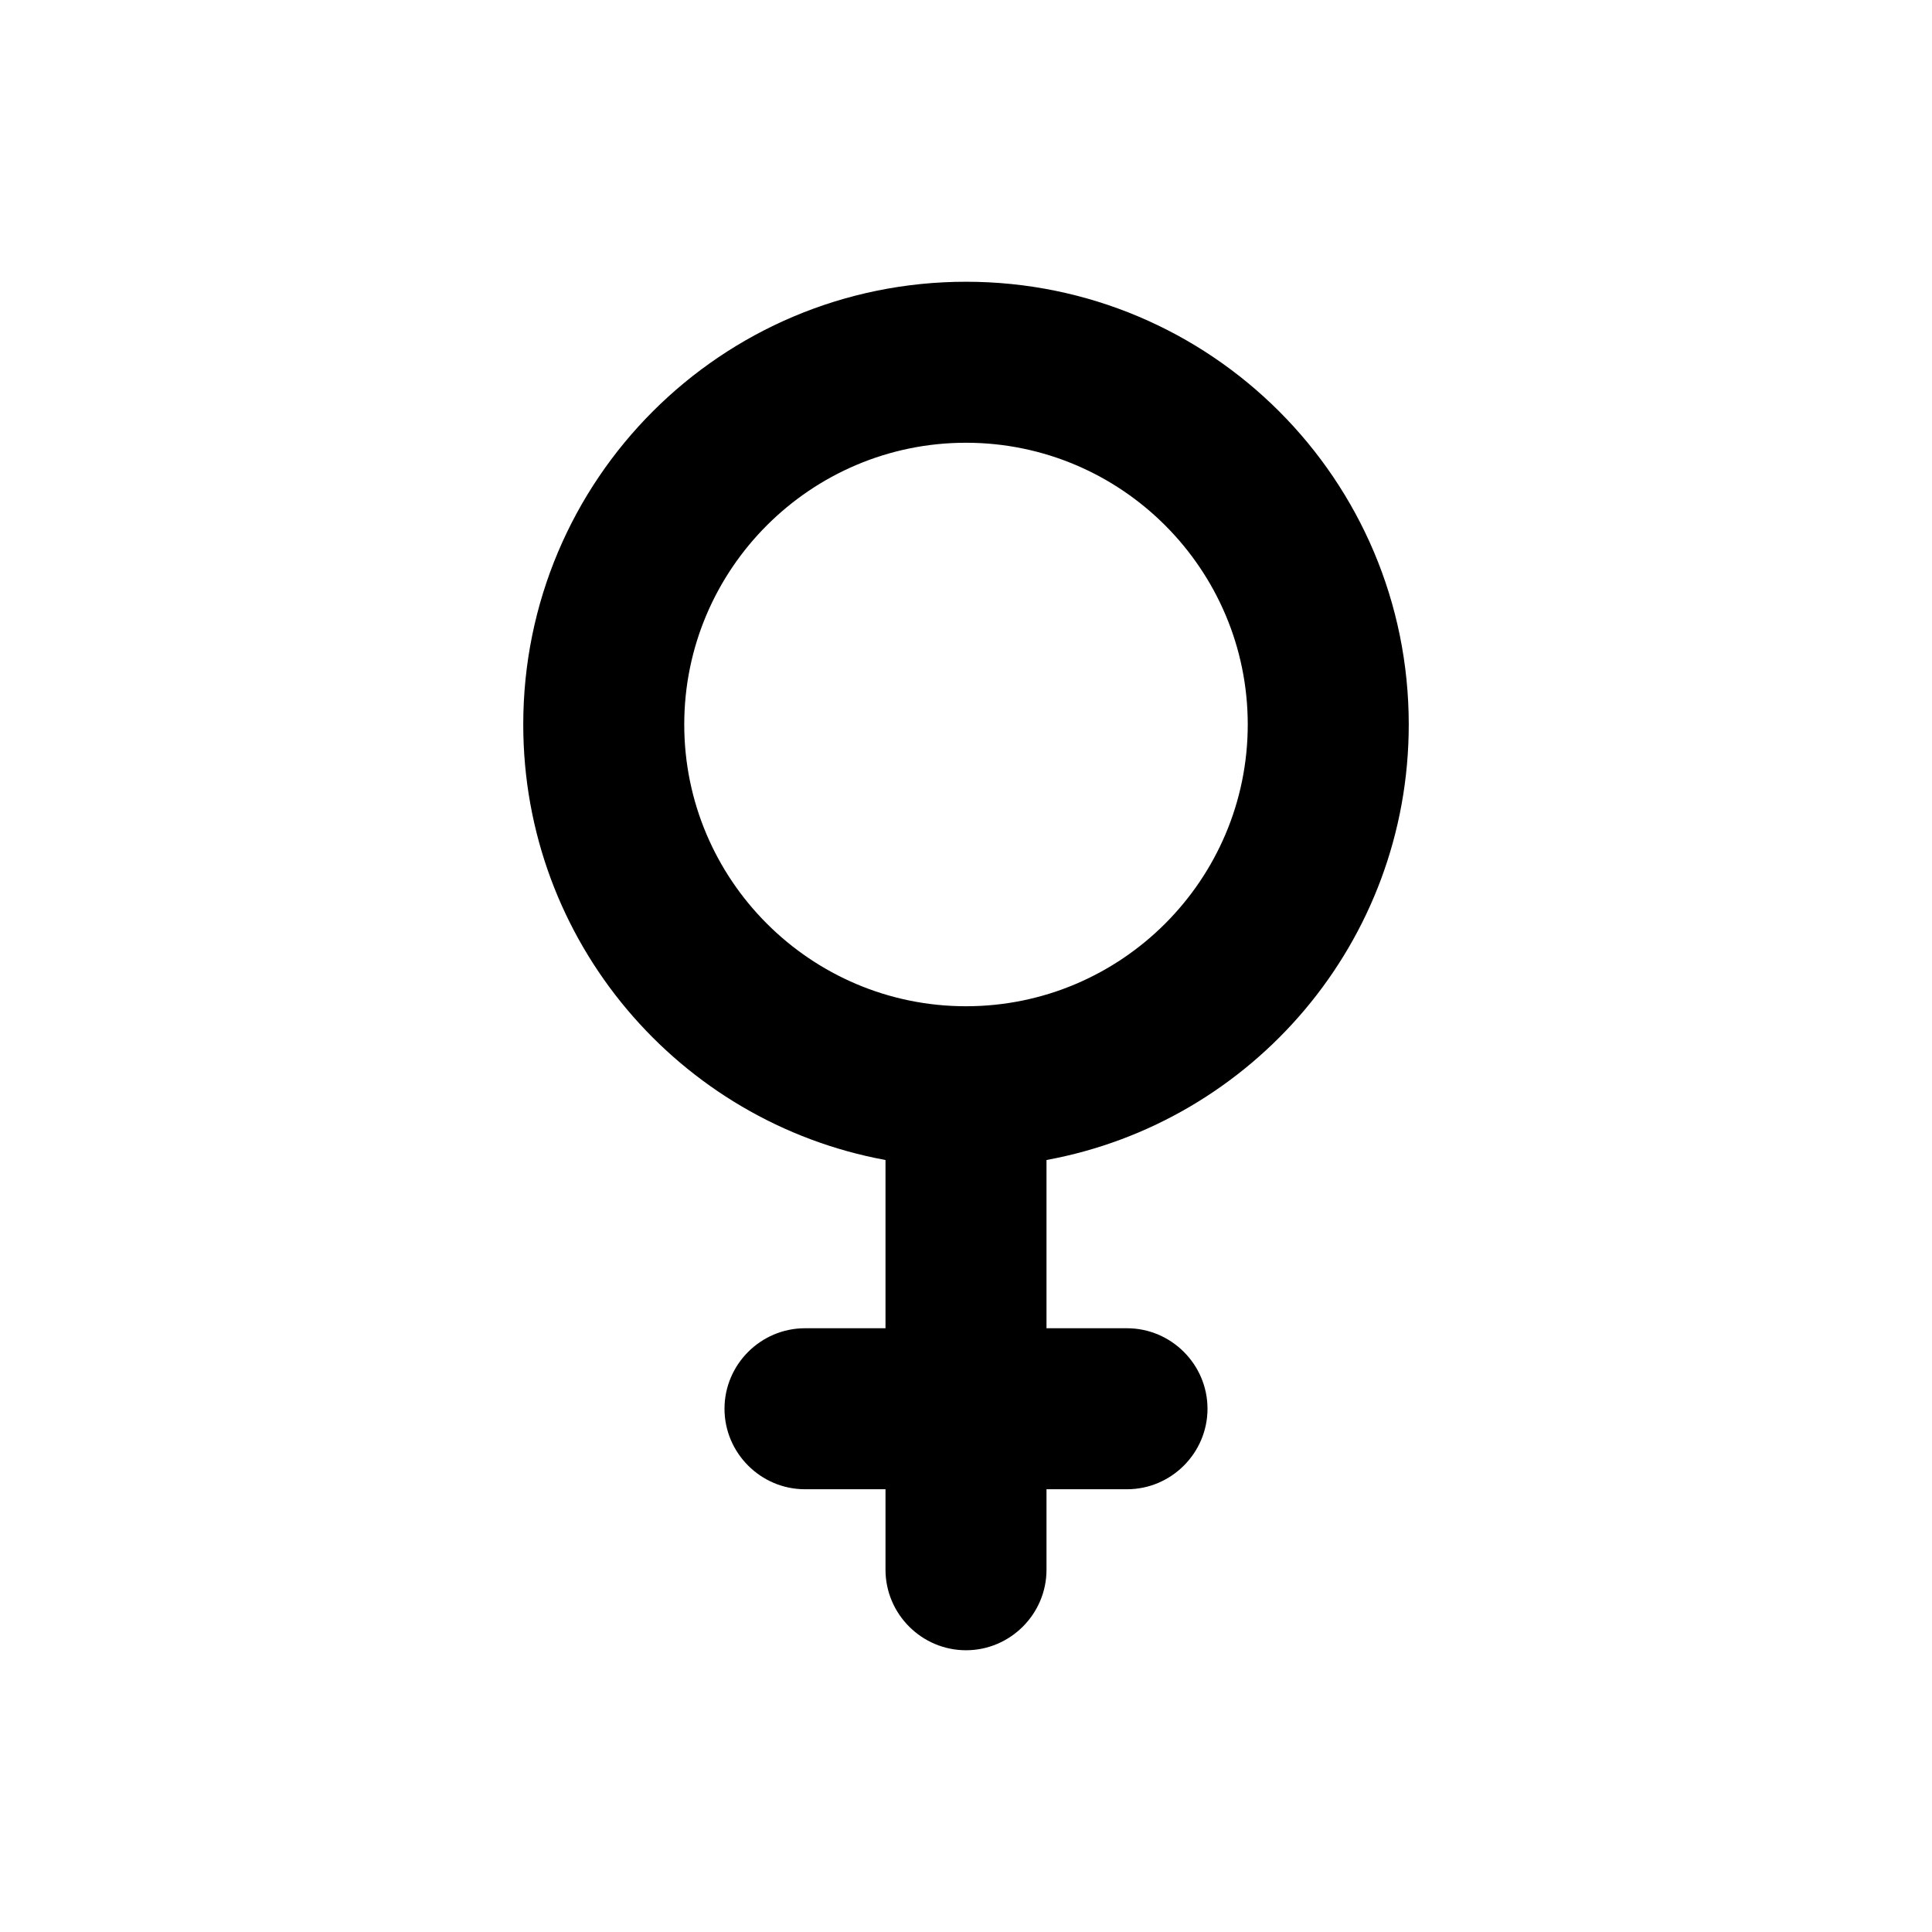 <svg width="24" height="24" viewBox="0 0 24 24"  xmlns="http://www.w3.org/2000/svg">
<path d="M12 5.5C13.93 5.5 15.5 7.07 15.5 9C15.5 10.93 13.93 12.5 12 12.5C10.07 12.5 8.5 10.93 8.5 9C8.5 7.07 10.07 5.5 12 5.5ZM13 14.41C15.56 13.94 17.5 11.7 17.5 9C17.5 5.96 15.04 3.5 12 3.5C8.96 3.5 6.5 5.96 6.5 9C6.5 11.7 8.44 13.94 11 14.41V16.5H10C9.45 16.5 9 16.95 9 17.5C9 18.05 9.45 18.5 10 18.5H11V19.5C11 20.05 11.45 20.5 12 20.5C12.55 20.5 13 20.05 13 19.5V18.5H14C14.55 18.5 15 18.05 15 17.5C15 16.95 14.55 16.5 14 16.5H13V14.41Z" />
</svg>
